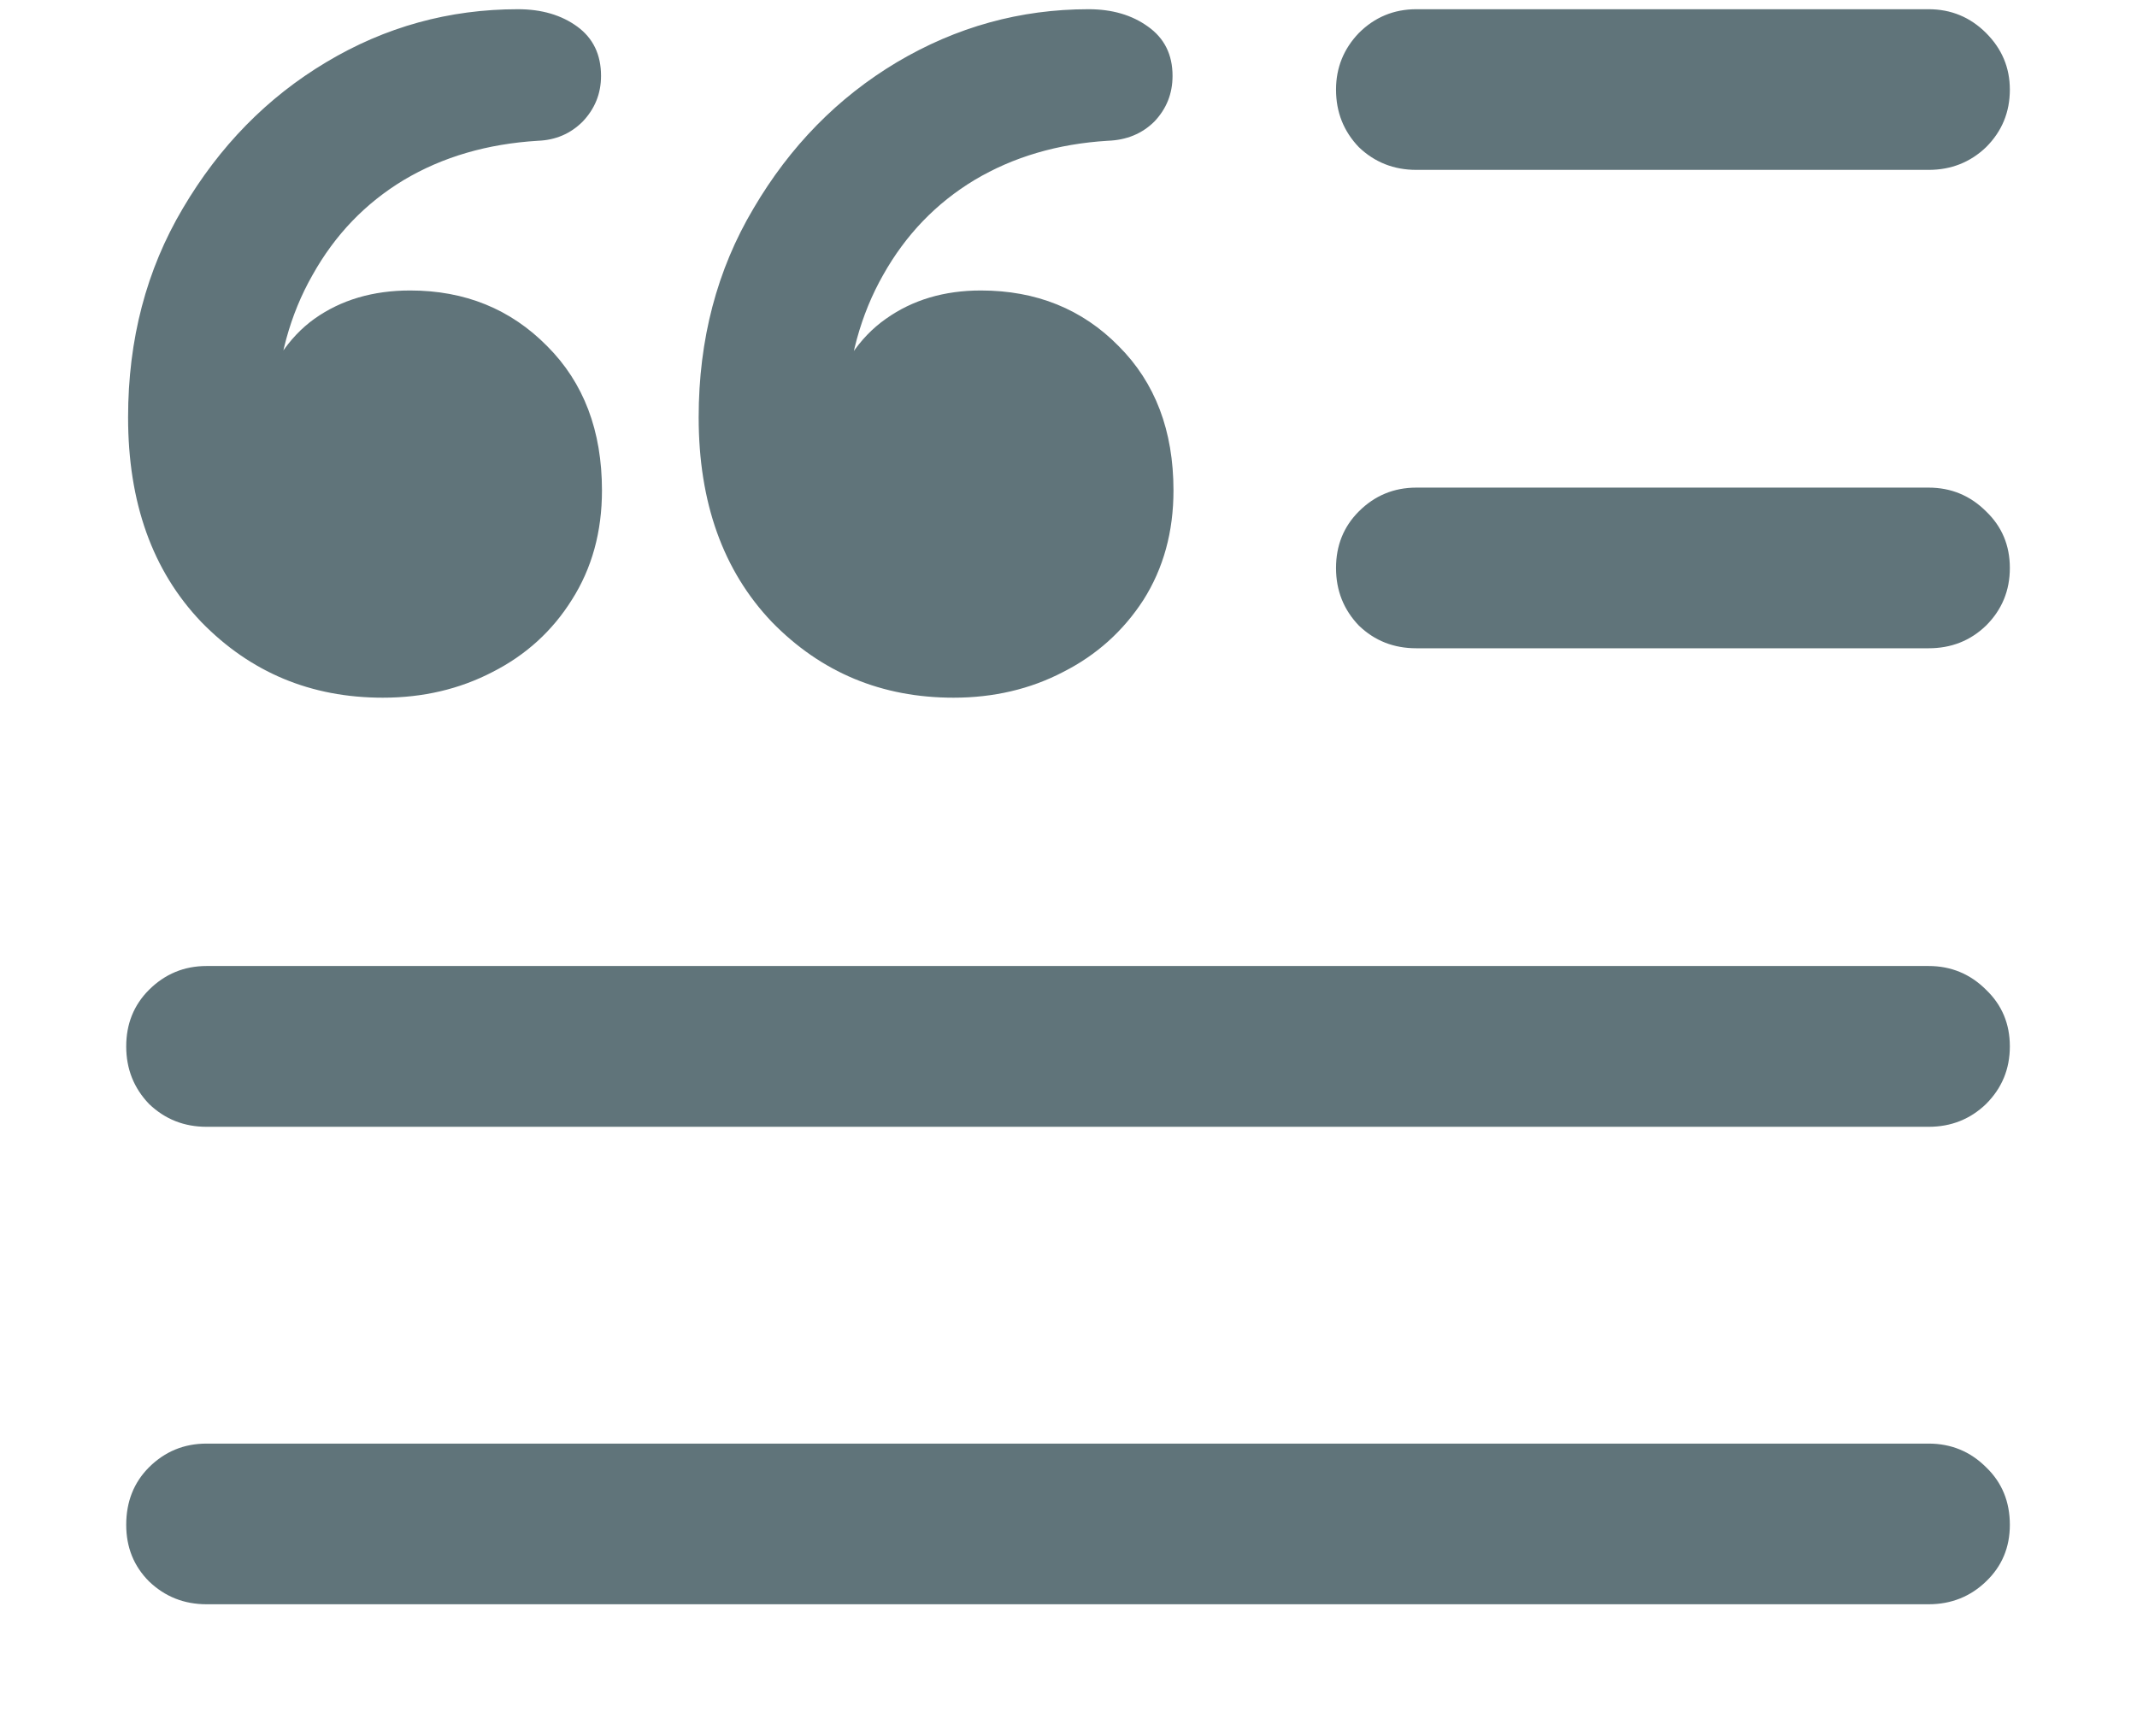 <svg width="16" height="13" viewBox="0 0 16 13" fill="none" xmlns="http://www.w3.org/2000/svg">
<path d="M10.604 1.272C10.436 1.272 10.292 1.215 10.174 1.102C10.06 0.983 10.003 0.84 10.003 0.671C10.003 0.507 10.06 0.366 10.174 0.247C10.292 0.129 10.436 0.069 10.604 0.069H14.44C14.608 0.069 14.752 0.129 14.87 0.247C14.989 0.366 15.048 0.507 15.048 0.671C15.048 0.84 14.989 0.983 14.87 1.102C14.752 1.215 14.608 1.272 14.44 1.272H10.604ZM10.604 4.854C10.436 4.854 10.292 4.798 10.174 4.684C10.06 4.565 10.003 4.422 10.003 4.253C10.003 4.084 10.06 3.943 10.174 3.829C10.292 3.711 10.436 3.651 10.604 3.651H14.44C14.608 3.651 14.752 3.711 14.87 3.829C14.989 3.943 15.048 4.084 15.048 4.253C15.048 4.422 14.989 4.565 14.87 4.684C14.752 4.798 14.608 4.854 14.44 4.854H10.604ZM1.547 8.437C1.378 8.437 1.235 8.38 1.116 8.266C1.002 8.147 0.945 8.004 0.945 7.835C0.945 7.666 1.002 7.525 1.116 7.411C1.235 7.293 1.378 7.233 1.547 7.233H14.44C14.608 7.233 14.752 7.293 14.87 7.411C14.989 7.525 15.048 7.666 15.048 7.835C15.048 8.004 14.989 8.147 14.87 8.266C14.752 8.38 14.608 8.437 14.44 8.437H1.547ZM1.547 12.012C1.378 12.012 1.235 11.955 1.116 11.841C1.002 11.727 0.945 11.586 0.945 11.417C0.945 11.244 1.002 11.1 1.116 10.986C1.235 10.868 1.378 10.809 1.547 10.809H14.44C14.608 10.809 14.752 10.868 14.87 10.986C14.989 11.1 15.048 11.244 15.048 11.417C15.048 11.586 14.989 11.727 14.87 11.841C14.752 11.955 14.608 12.012 14.44 12.012H1.547ZM2.866 5.224C2.328 5.224 1.875 5.035 1.506 4.656C1.141 4.273 0.959 3.763 0.959 3.125C0.959 2.542 1.096 2.02 1.369 1.56C1.643 1.095 2 0.73 2.442 0.466C2.884 0.201 3.363 0.069 3.878 0.069C4.056 0.069 4.204 0.113 4.322 0.199C4.441 0.286 4.5 0.409 4.5 0.568C4.5 0.701 4.454 0.814 4.363 0.91C4.272 1.001 4.16 1.049 4.028 1.054C3.65 1.077 3.315 1.174 3.023 1.348C2.736 1.521 2.508 1.758 2.34 2.059C2.171 2.355 2.078 2.697 2.06 3.084L1.93 3.036C2.016 2.744 2.158 2.528 2.354 2.387C2.554 2.245 2.793 2.175 3.071 2.175C3.481 2.175 3.823 2.314 4.097 2.592C4.37 2.865 4.507 3.225 4.507 3.672C4.507 3.982 4.432 4.255 4.281 4.492C4.135 4.725 3.937 4.905 3.687 5.032C3.44 5.16 3.167 5.224 2.866 5.224ZM7.139 5.224C6.601 5.224 6.147 5.035 5.778 4.656C5.414 4.273 5.231 3.763 5.231 3.125C5.231 2.542 5.368 2.02 5.642 1.56C5.915 1.095 6.273 0.73 6.715 0.466C7.161 0.201 7.64 0.069 8.15 0.069C8.328 0.069 8.476 0.113 8.595 0.199C8.718 0.286 8.779 0.409 8.779 0.568C8.779 0.701 8.734 0.814 8.643 0.91C8.551 1.001 8.435 1.049 8.294 1.054C7.92 1.077 7.588 1.174 7.296 1.348C7.009 1.521 6.781 1.758 6.612 2.059C6.444 2.355 6.35 2.697 6.332 3.084L6.202 3.036C6.289 2.744 6.432 2.528 6.633 2.387C6.833 2.245 7.07 2.175 7.344 2.175C7.758 2.175 8.103 2.314 8.376 2.592C8.649 2.865 8.786 3.225 8.786 3.672C8.786 3.982 8.711 4.255 8.561 4.492C8.41 4.725 8.21 4.905 7.959 5.032C7.713 5.16 7.439 5.224 7.139 5.224Z" fill="#0F2D35" fill-opacity="0.66"/>
</svg>
